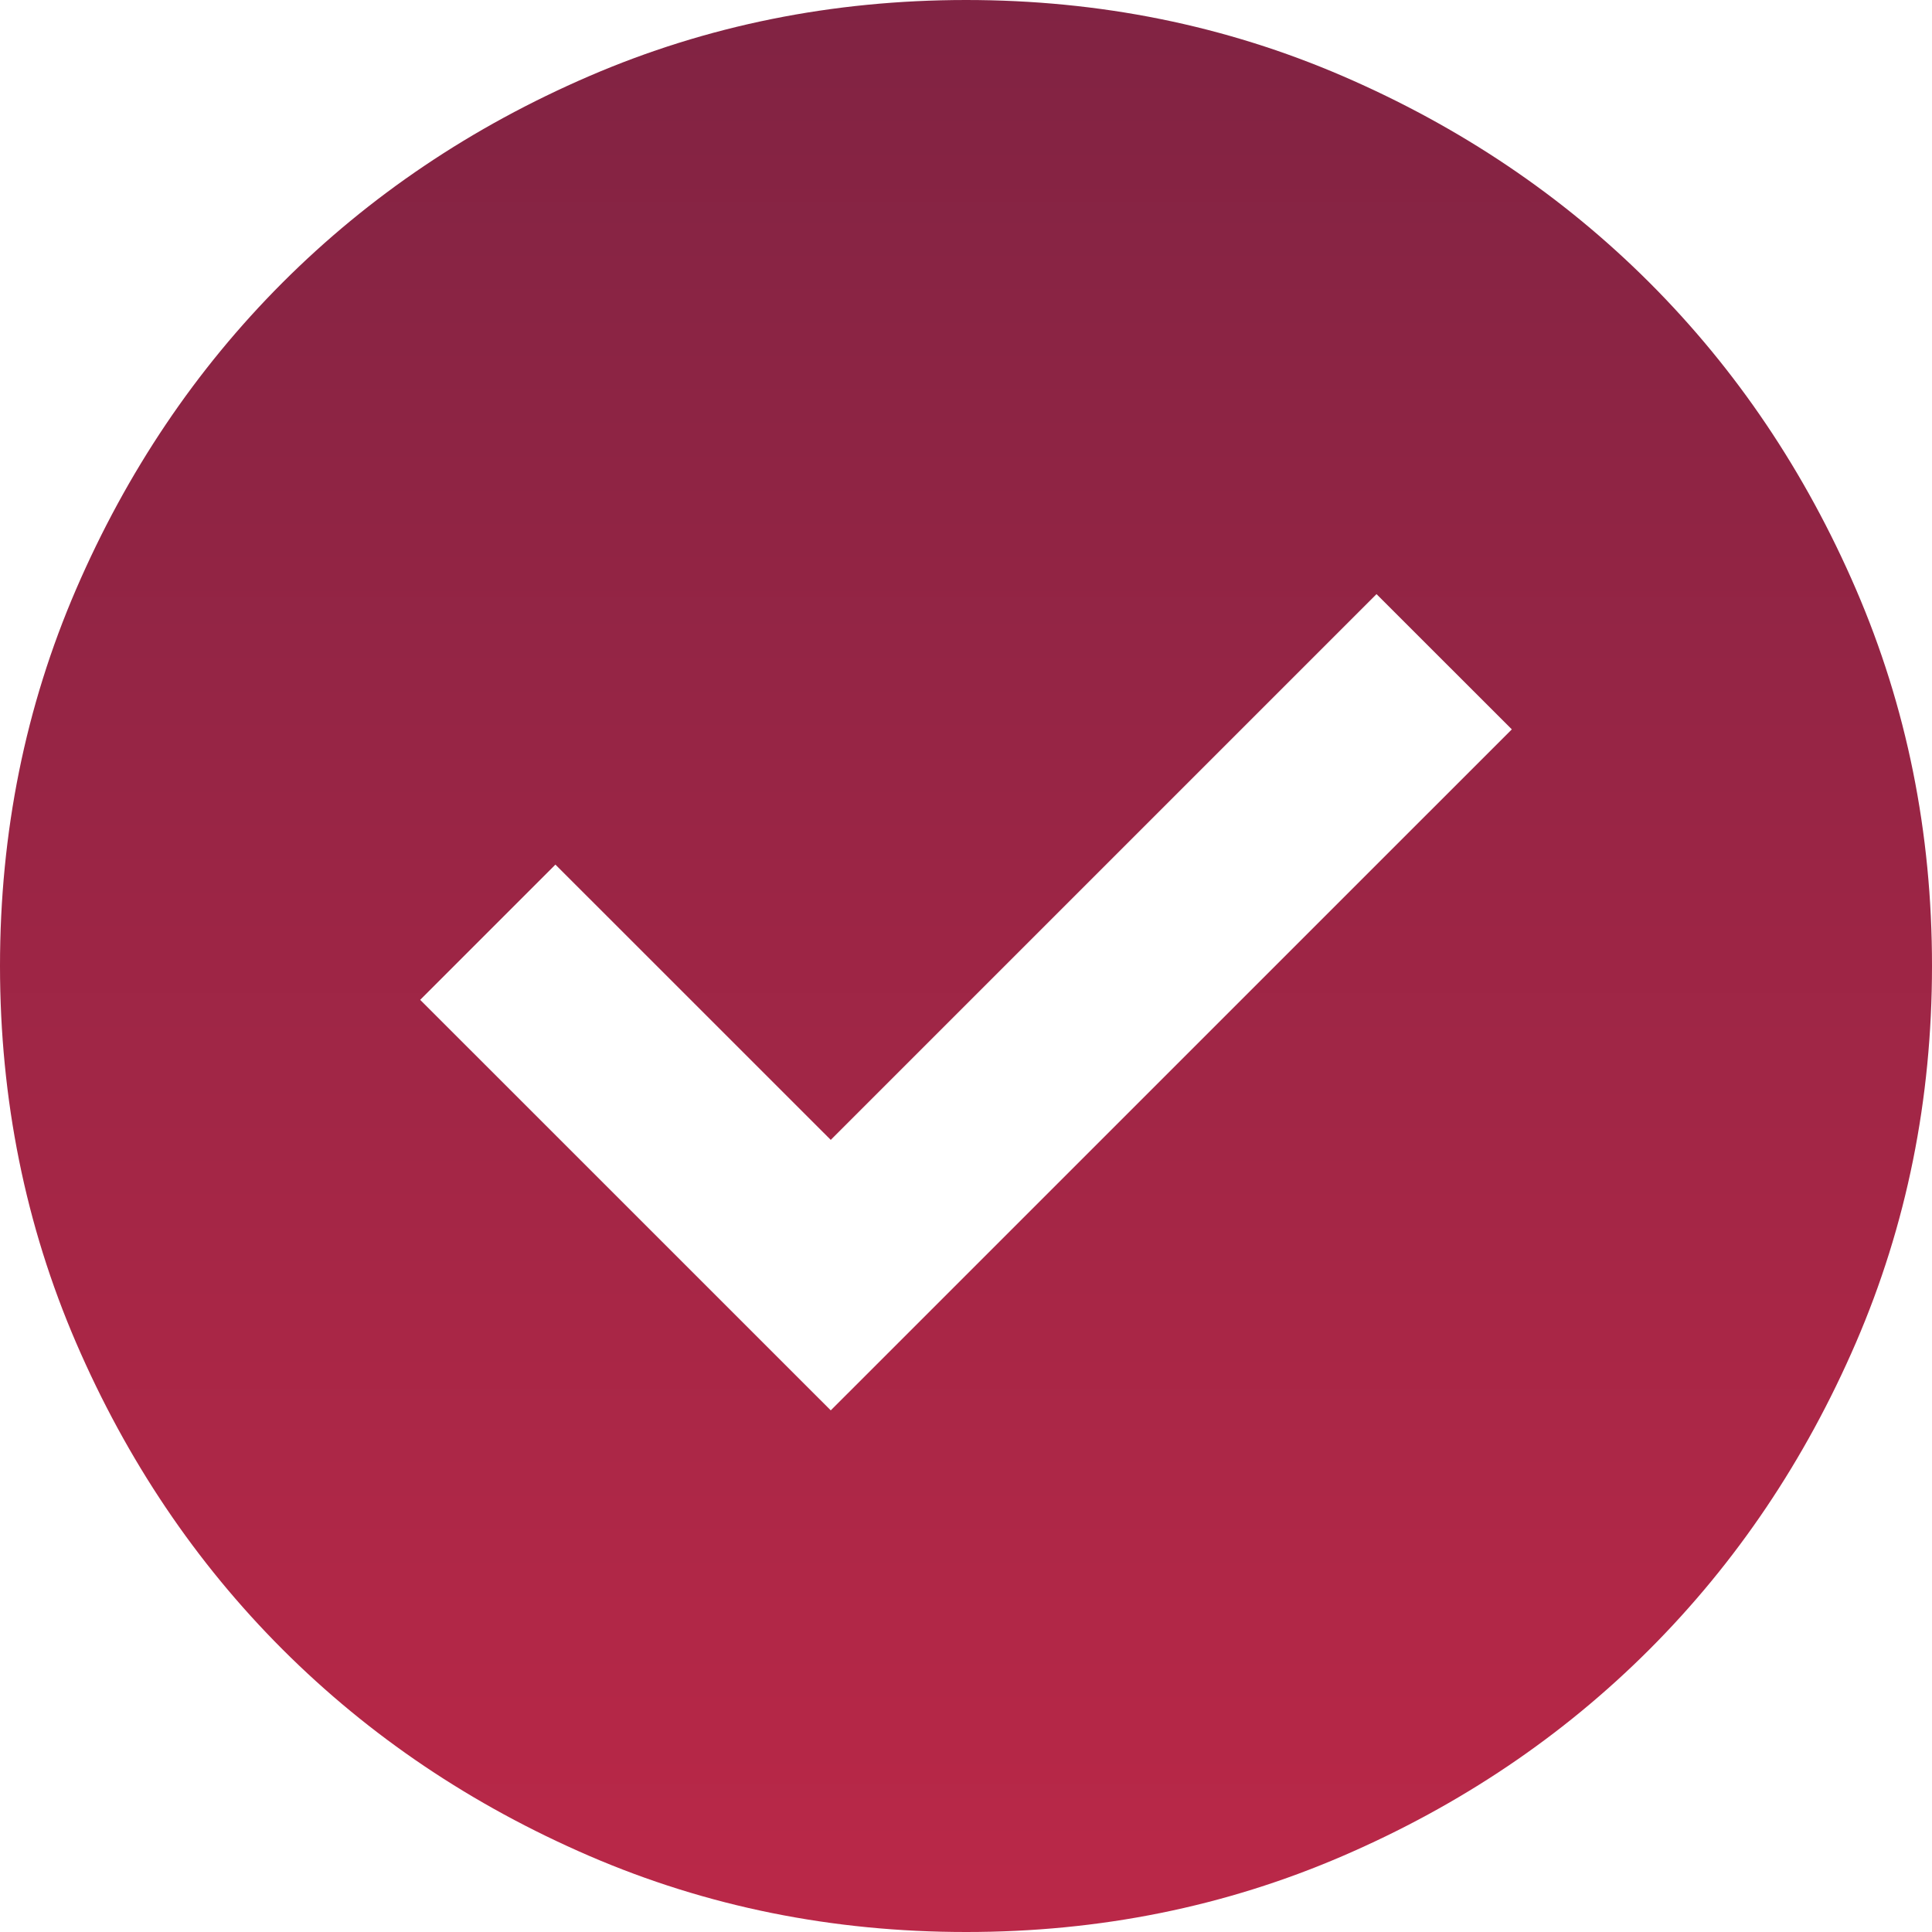 <svg width="31" height="31" viewBox="0 0 31 31" fill="none" xmlns="http://www.w3.org/2000/svg">
<path d="M13.33 22.63L24.258 11.703L22.087 9.533L13.33 18.29L8.912 13.873L6.742 16.043L13.33 22.63ZM15.5 31C13.356 31 11.341 30.593 9.455 29.779C7.569 28.964 5.929 27.86 4.534 26.466C3.139 25.071 2.035 23.431 1.221 21.545C0.408 19.659 0.001 17.644 0 15.5C0 13.356 0.407 11.341 1.221 9.455C2.036 7.569 3.14 5.929 4.534 4.534C5.929 3.139 7.569 2.035 9.455 1.221C11.341 0.408 13.356 0.001 15.5 0C17.644 0 19.659 0.407 21.545 1.221C23.431 2.036 25.071 3.14 26.466 4.534C27.861 5.929 28.966 7.569 29.78 9.455C30.594 11.341 31.001 13.356 31 15.5C31 17.644 30.593 19.659 29.779 21.545C28.964 23.431 27.86 25.071 26.466 26.466C25.071 27.861 23.431 28.966 21.545 29.78C19.659 30.594 17.644 31.001 15.5 31Z" fill="url(#paint0_linear_93_1674)"/>
<defs>
<linearGradient id="paint0_linear_93_1674" x1="15.5" y1="0" x2="15.5" y2="31.808" gradientUnits="userSpaceOnUse">
<stop offset="0.002" stop-color="#812343"/>
<stop offset="1" stop-color="#BC2848"/>
</linearGradient>
</defs>
</svg>
